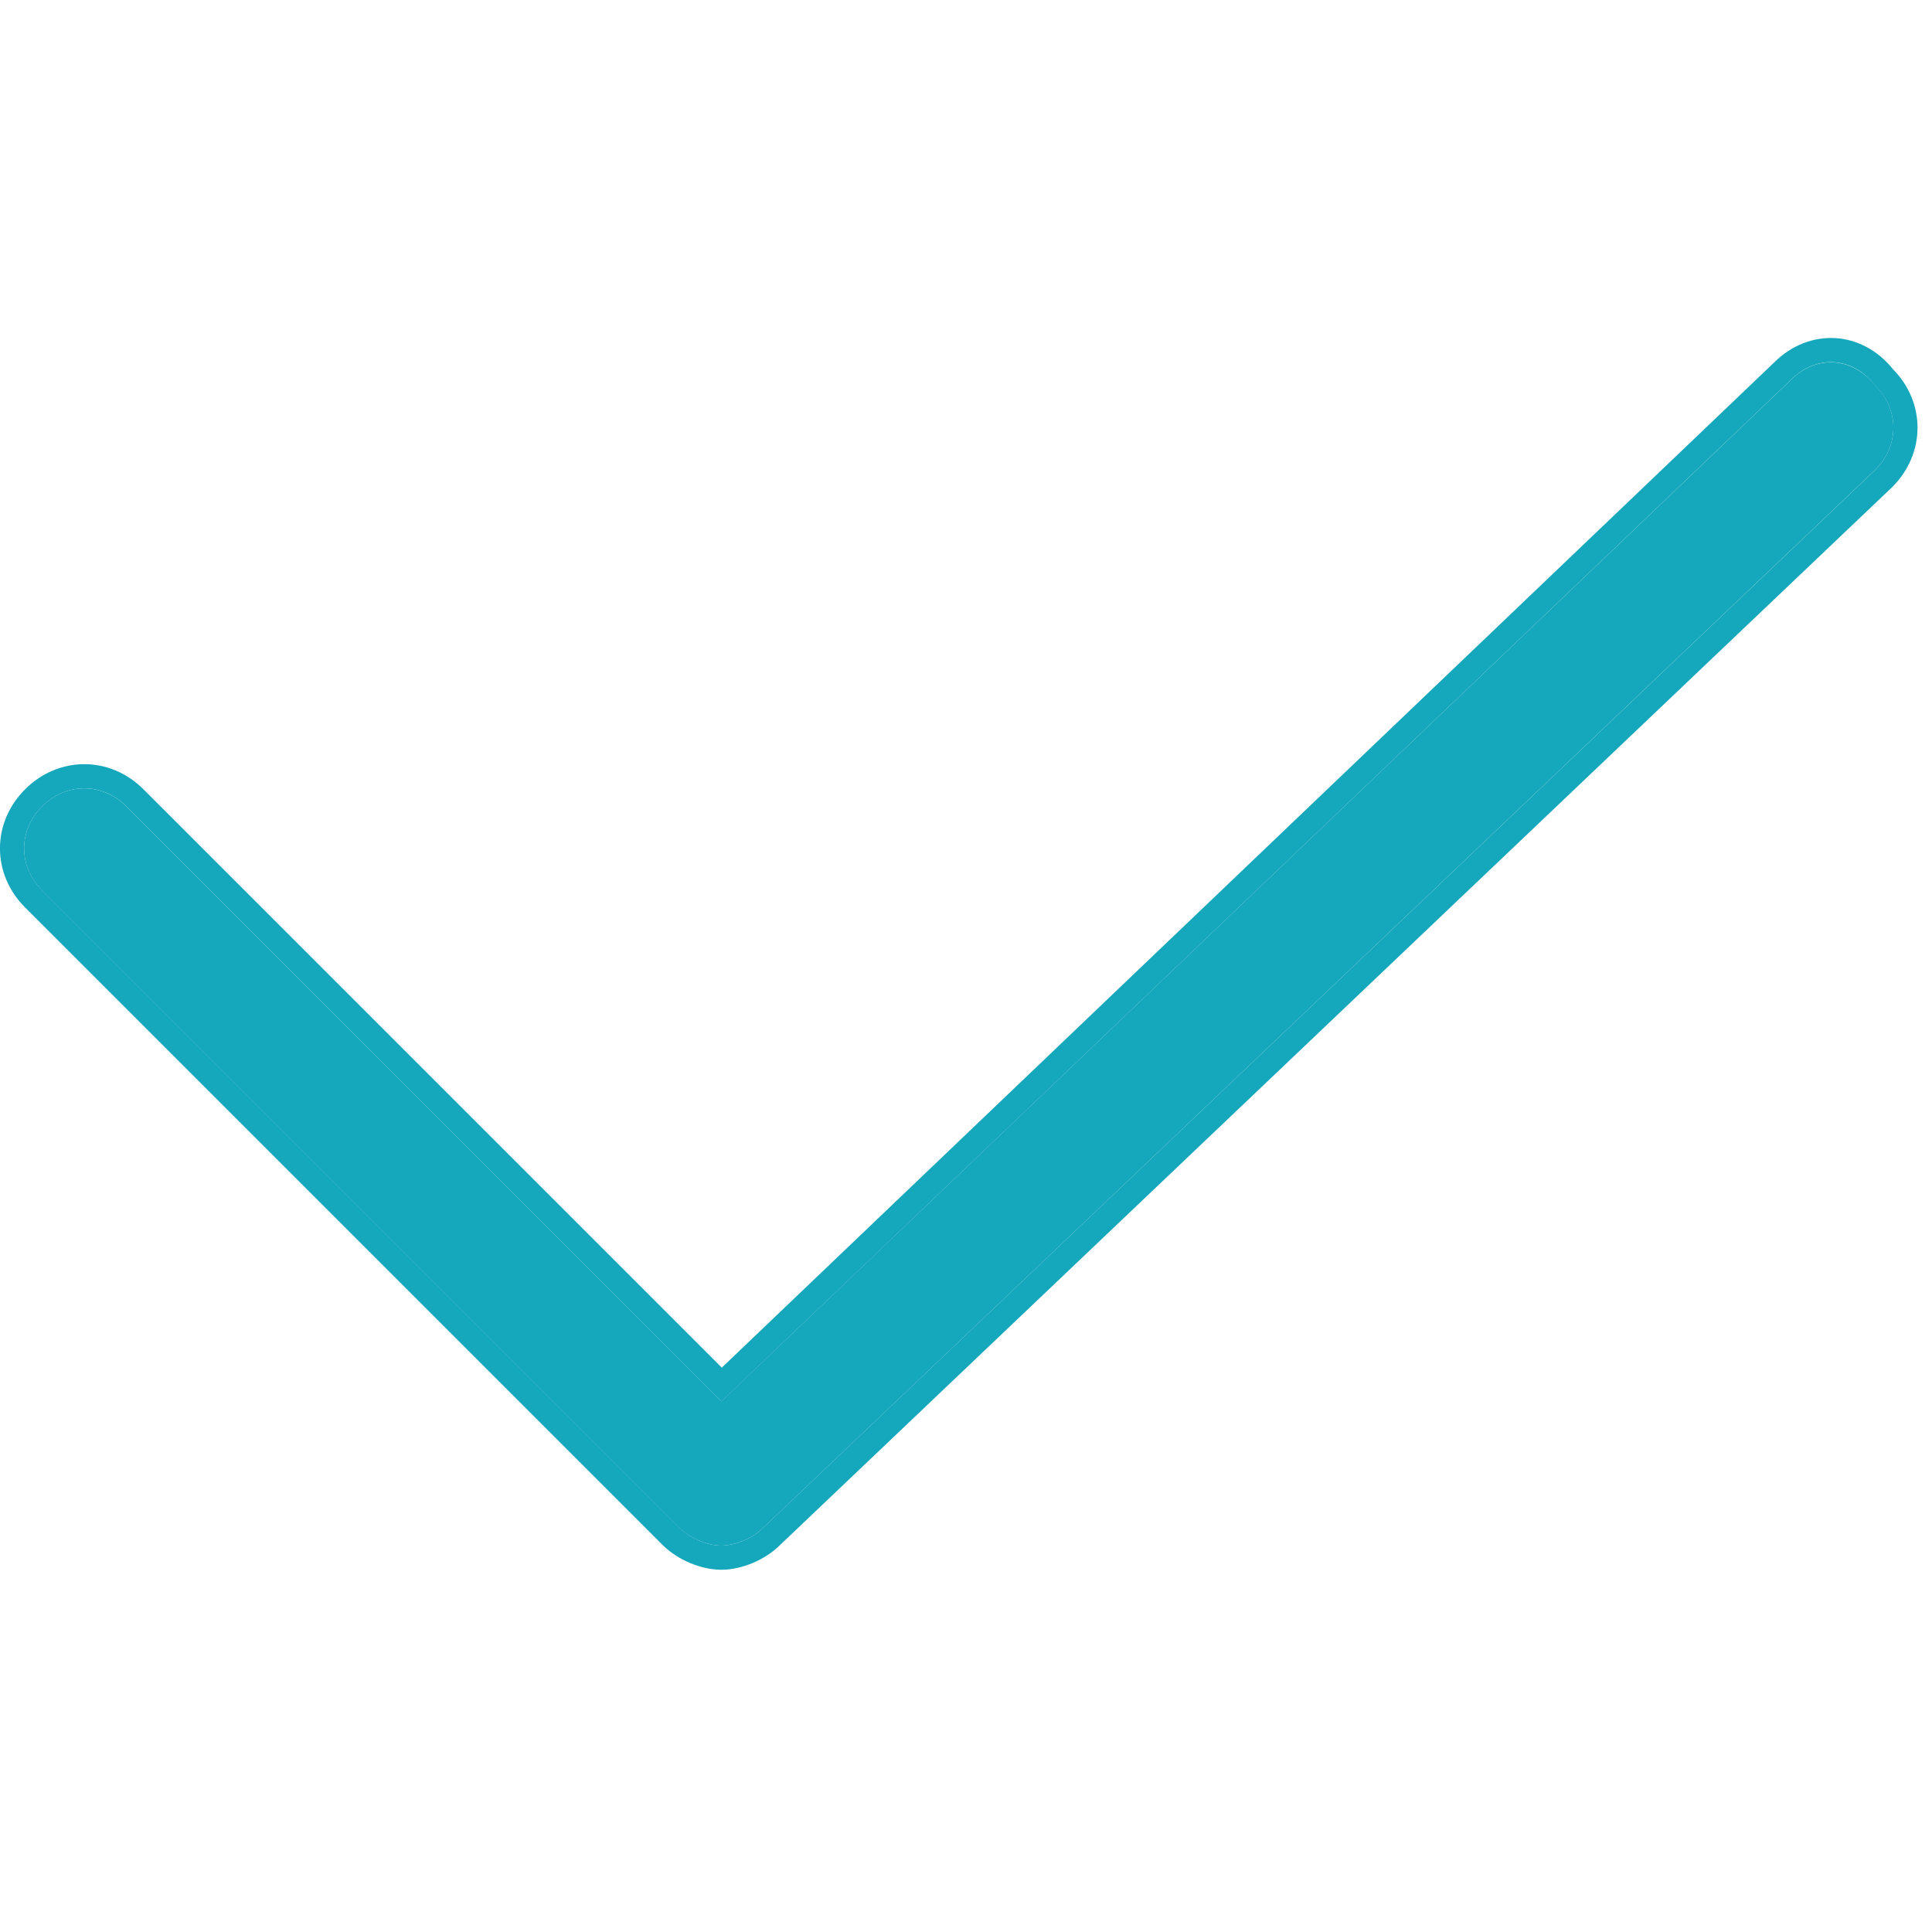 <?xml version="1.0" encoding="UTF-8"?>
<svg width="16px" height="16px" viewBox="0 0 16 16" version="1.1" xmlns="http://www.w3.org/2000/svg" xmlns:xlink="http://www.w3.org/1999/xlink">
    <!-- Generator: Sketch 47.1 (45422) - http://www.bohemiancoding.com/sketch -->
    <title>Icon /Save</title>
    <desc>Created with Sketch.</desc>
    <defs>
        <path d="M14.834,3.144 L5.974,11.605 L1.046,6.678 C0.847,6.479 0.548,6.479 0.349,6.678 C0.15,6.877 0.15,7.175 0.349,7.375 L5.625,12.651 C5.725,12.75 5.874,12.8 5.974,12.8 C6.073,12.8 6.223,12.75 6.322,12.651 L15.531,3.89 C15.73,3.691 15.73,3.392 15.531,3.193 C15.332,2.945 15.033,2.945 14.834,3.144 Z" id="path-1"></path>
    </defs>
    <g id="Symbols" stroke="none" stroke-width="1" fill="none" fill-rule="evenodd">
        <g id="Icon-/Save" fill-rule="nonzero">
            <g id="Shape">
                <use fill="#15A7BC" fill-rule="evenodd" xlink:href="#path-1"></use>
                <path stroke="#15A7BC" stroke-width="0.2" d="M14.764,3.072 C15.012,2.825 15.379,2.843 15.601,3.123 C15.84,3.361 15.84,3.723 15.6,3.963 L6.393,12.721 C6.283,12.832 6.112,12.9 5.974,12.9 C5.836,12.9 5.665,12.832 5.555,12.721 L0.279,7.445 C0.04,7.207 0.04,6.845 0.279,6.607 C0.517,6.369 0.879,6.369 1.117,6.607 L5.976,11.466 L14.764,3.072 Z"></path>
            </g>
        </g>
    </g>
</svg>